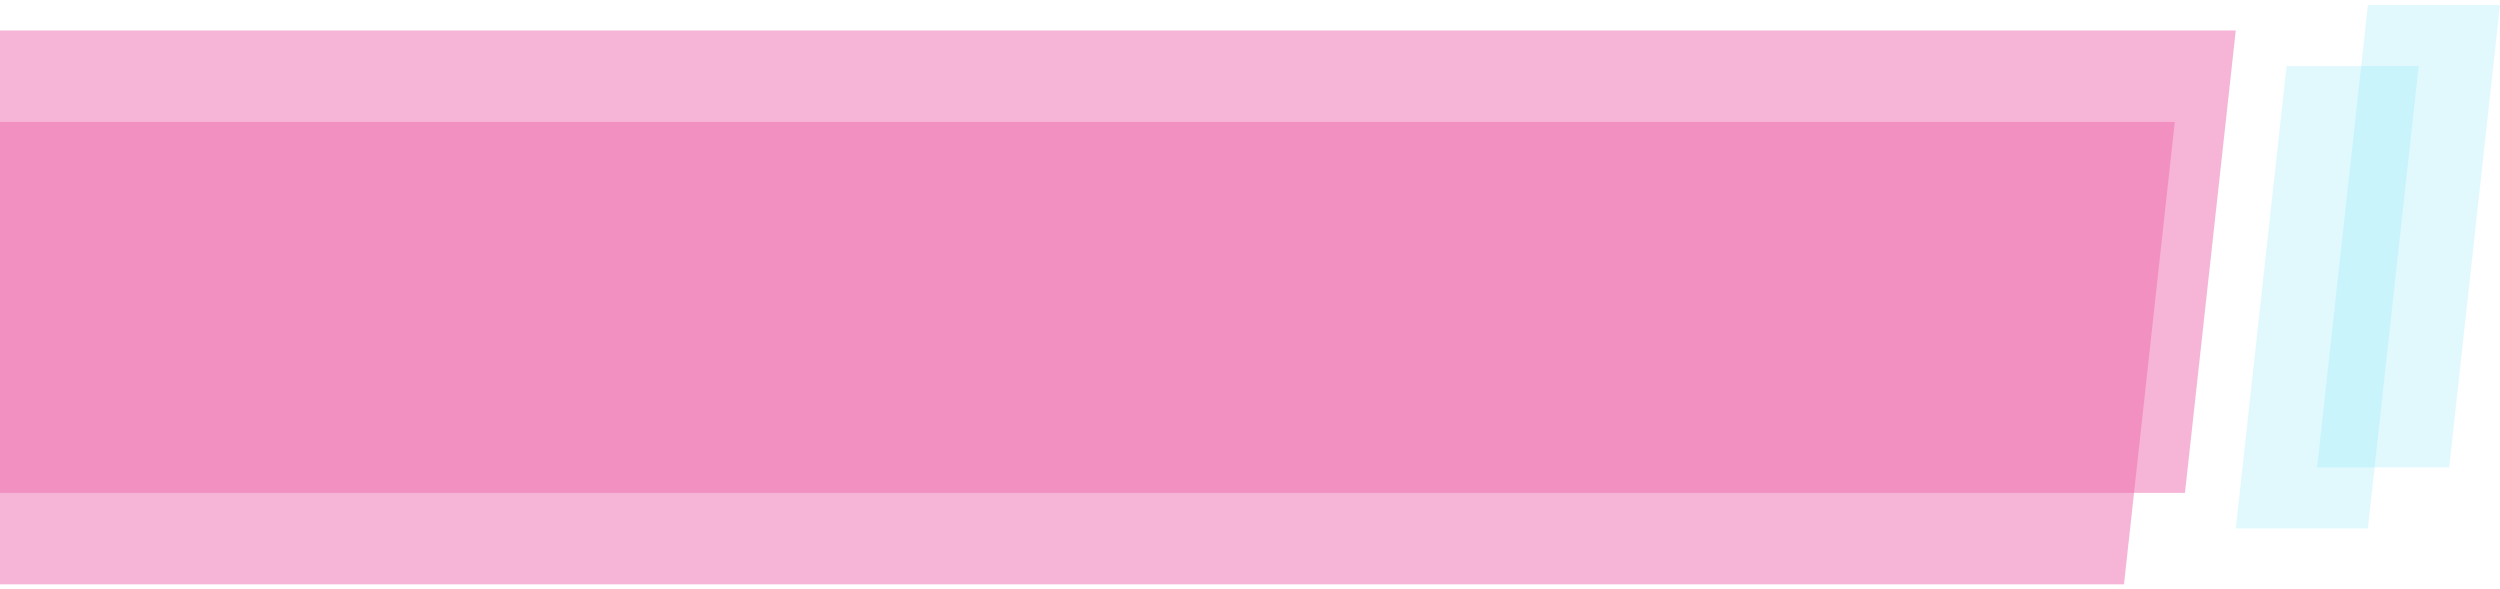 <svg xmlns="http://www.w3.org/2000/svg" width="246" height="58" viewBox="0 0 246 58">
    <g fill="none" fill-rule="evenodd">
        <path fill="#EE6DAF" d="M-24 12h238l-5 45.5H-19z" opacity=".5"/>
        <path fill="#EE6DAF" d="M-18 3h238l-5 45.5H-13z" opacity=".5"/>
        <path fill="#66E0F4" d="M225 6.5h13L233 52h-13z" opacity=".197"/>
        <path fill="#66E0F4" d="M233 .5h13L241 46h-13z" opacity=".197"/>
    </g>
</svg>
